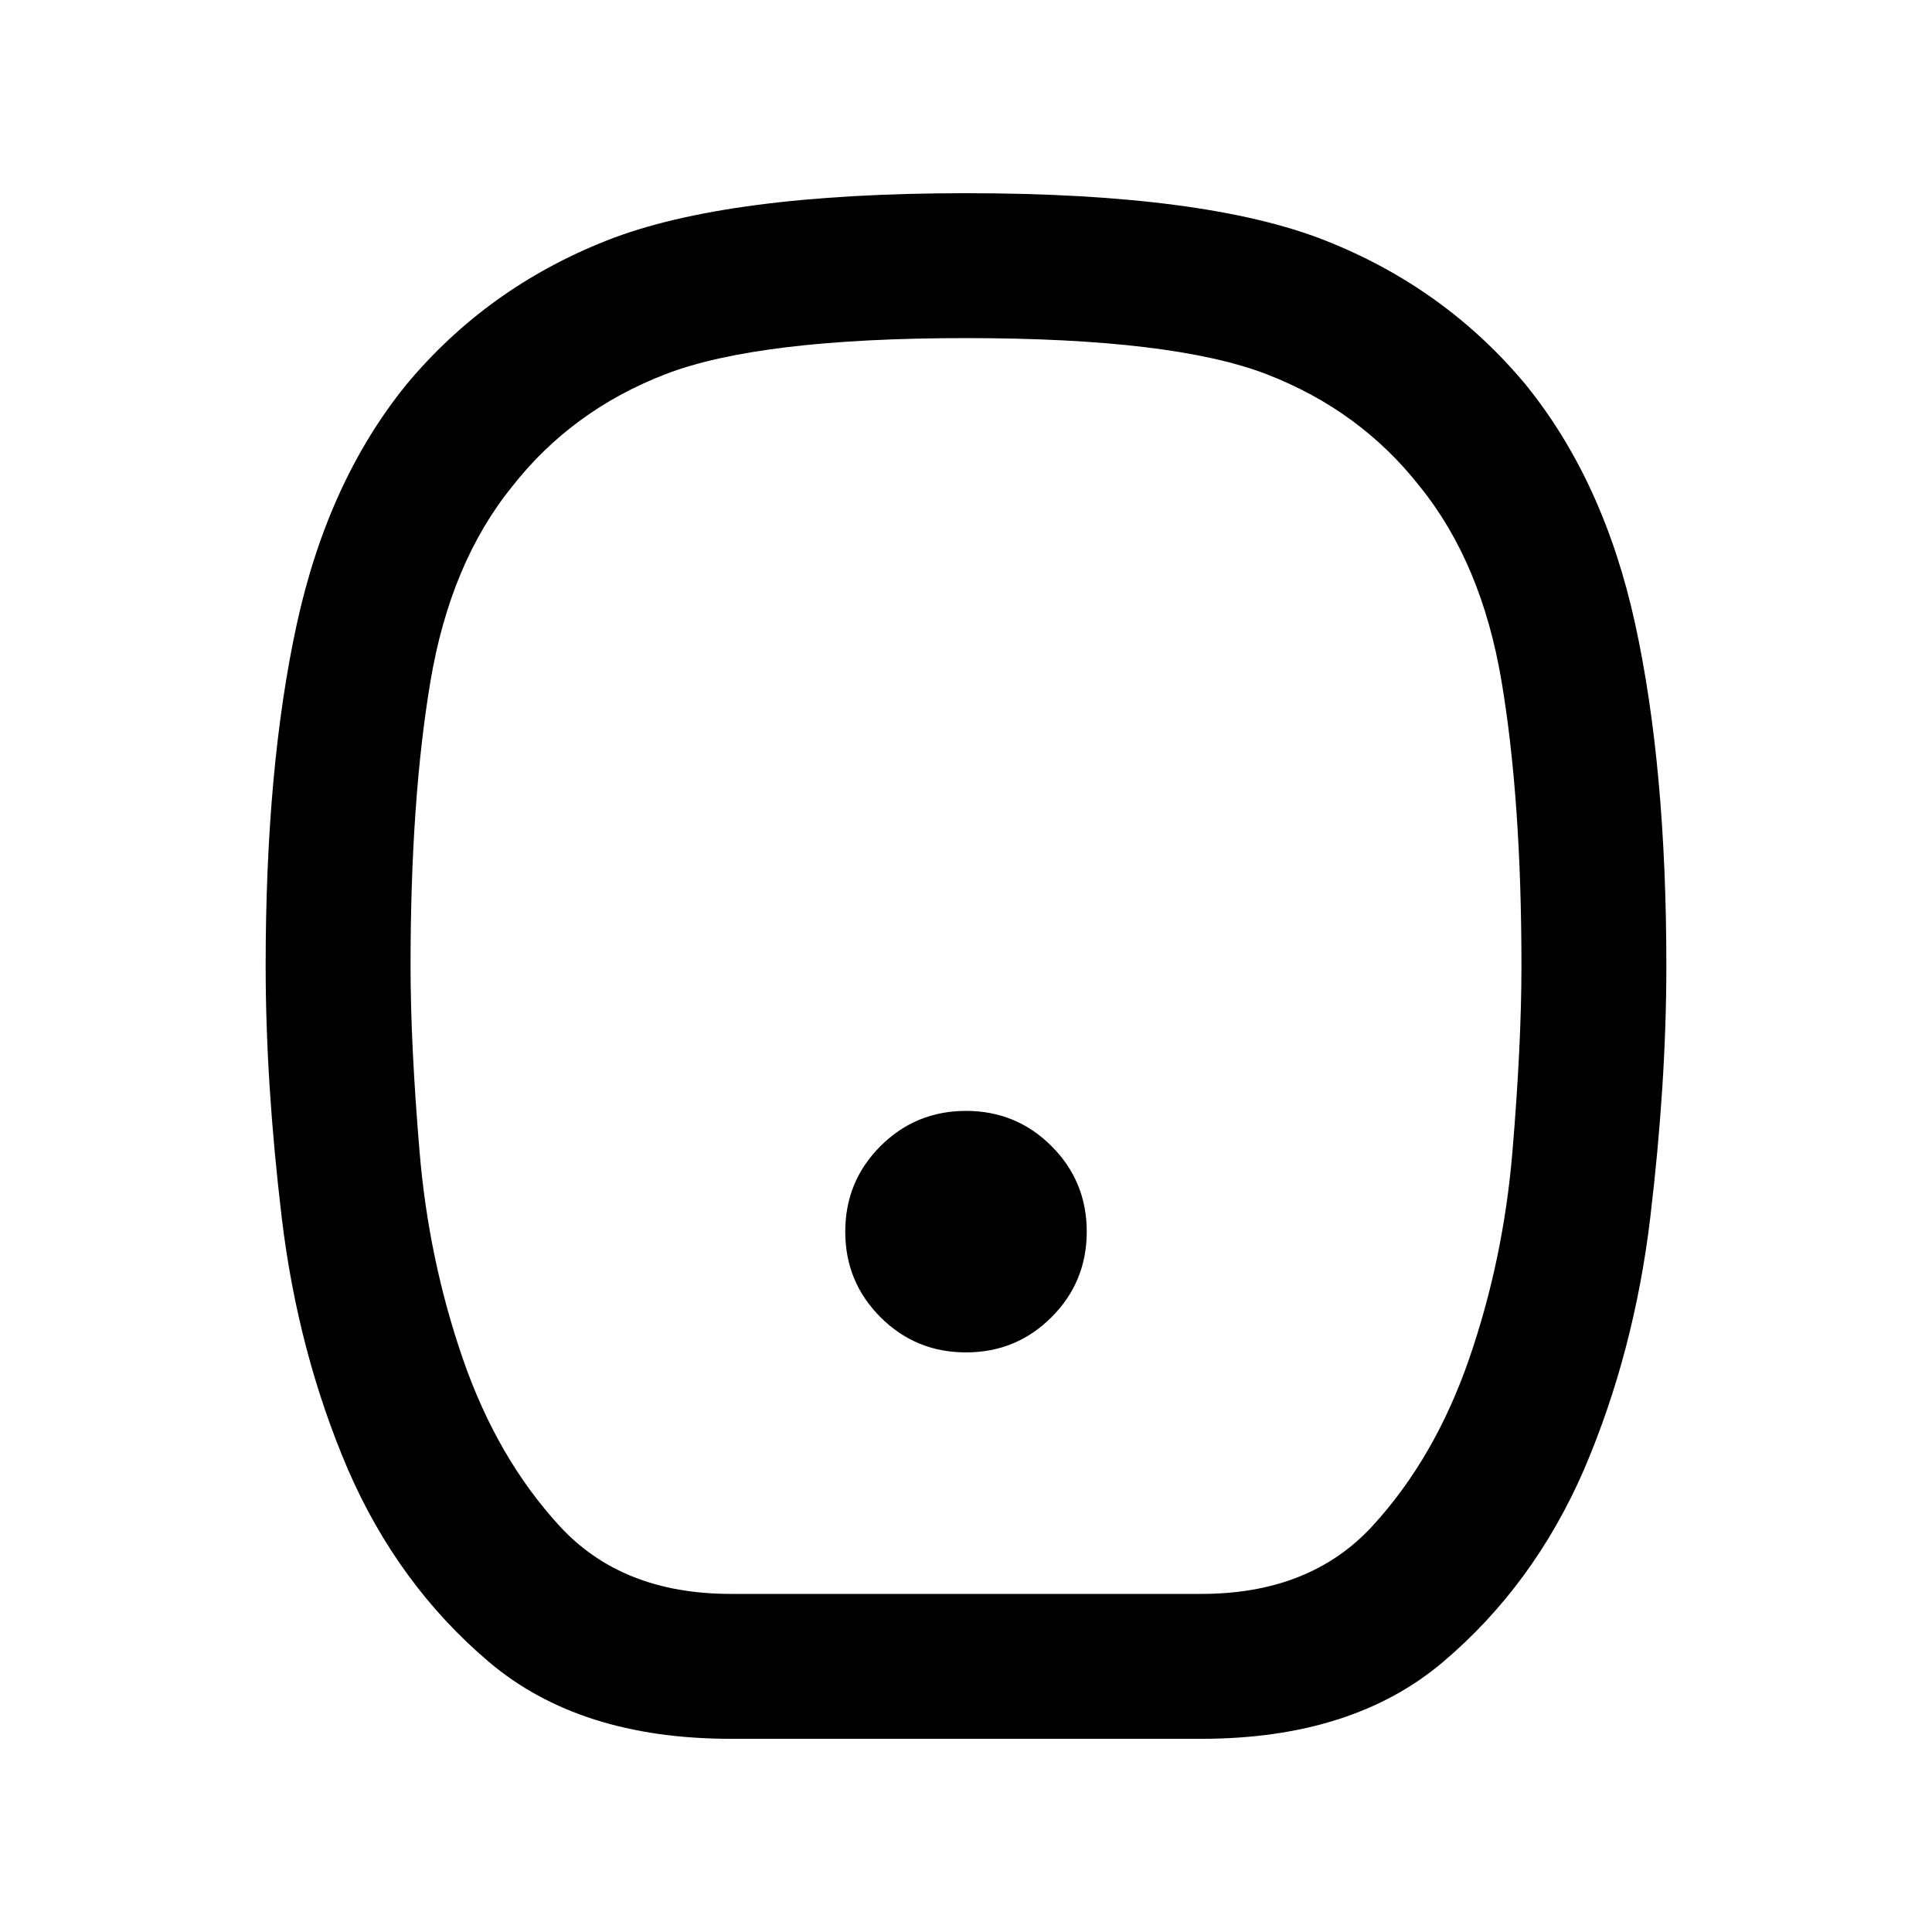 <svg xmlns="http://www.w3.org/2000/svg" height="20" viewBox="0 -960 960 960" width="20"><path d="M480-288q25 0 42.5-17.5T540-348q0-25-17.5-42.5T480-408q-25 0-42.5 17.5T420-348q0 25 17.5 42.5T480-288ZM363.05-96Q288-96 242.93-134.21q-45.07-38.21-70-95.52Q148-288 140-354.93t-8-125.13Q132-579 147.5-650T202-769q40-48 99.5-71.5T480-864q119 0 178.5 23.5T758-769q39 48 54.5 119T828-480.06q0 58.2-8 125.13-8 66.93-32.93 125.2-24.93 57.31-70 95.52Q672-96 596.95-96h-233.9Zm-.05-72h234q54 0 85-33.78t48-83Q747-334 751.5-387.5T756-480q0-82.61-9.88-141.4-9.87-58.8-40.49-96.7Q676-756 629.5-774T480-792q-103 0-149.5 18t-76.13 55.9q-30.62 37.9-40.49 96.7Q204-562.61 204-480q0 39 4.5 92.5T230-284.78q17 49.22 48 83T363-168Zm117-312Z"/></svg>